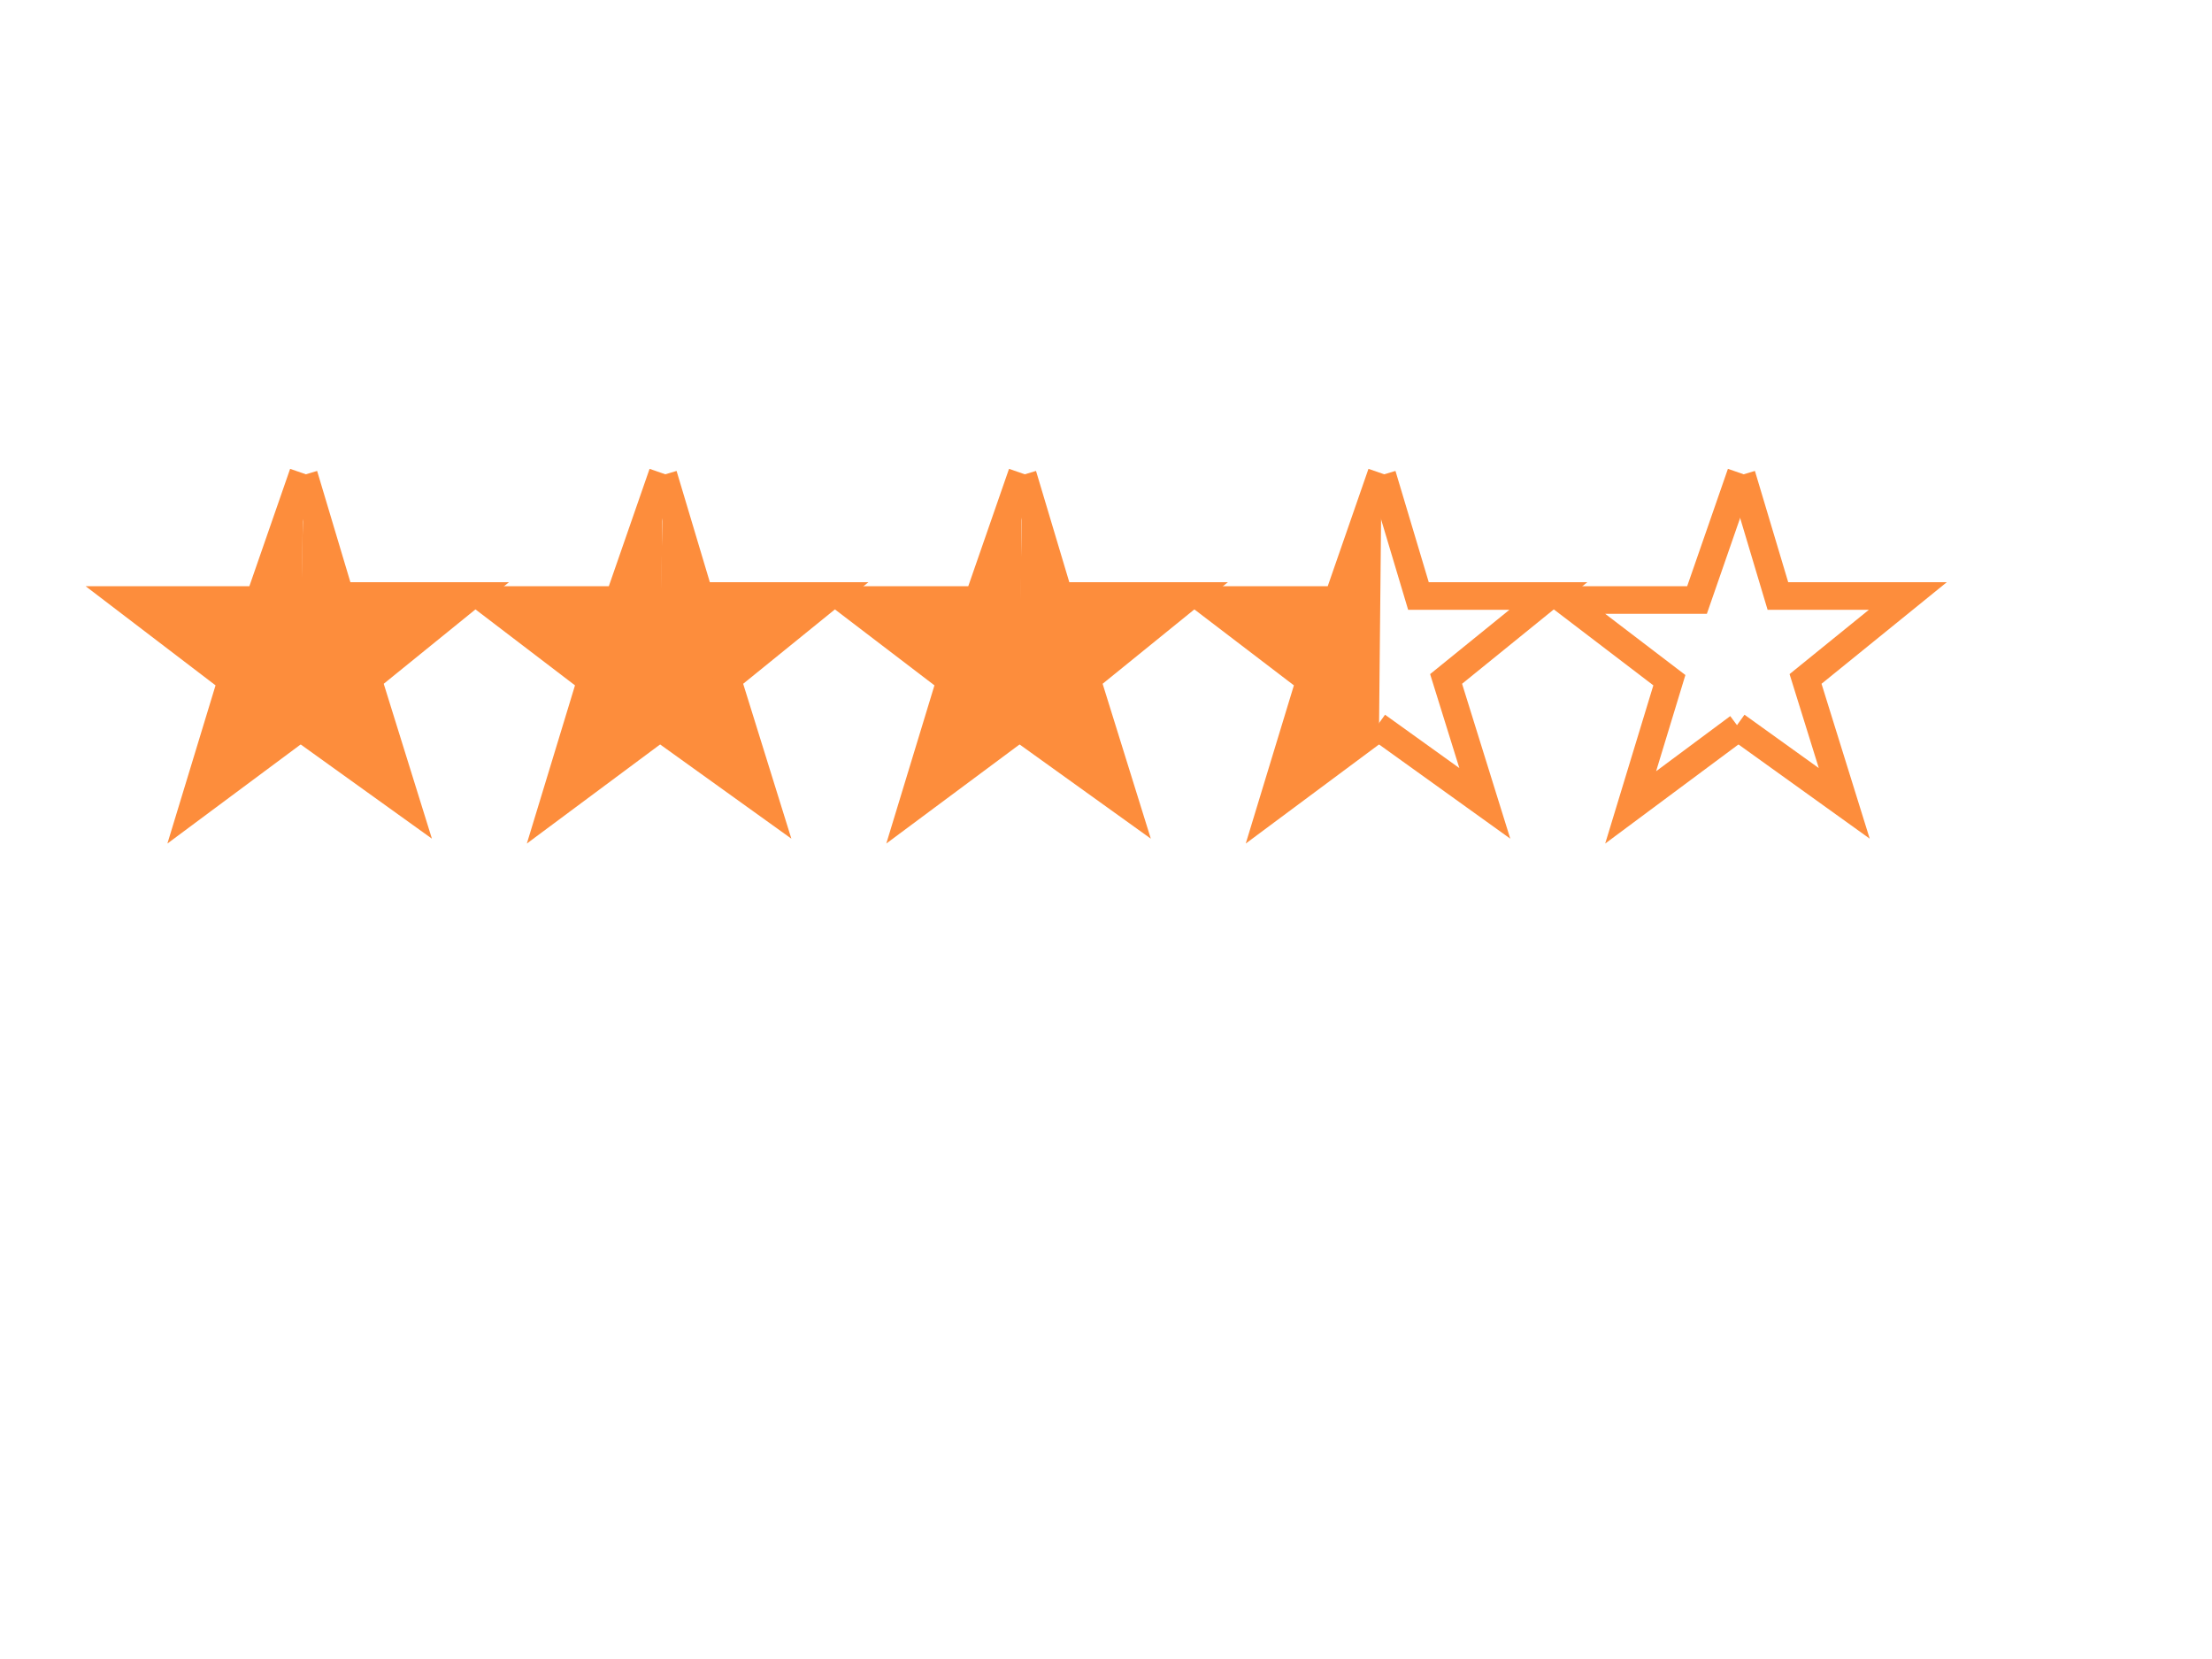 <svg width="800" height="600" xmlns="http://www.w3.org/2000/svg">
 <!-- Created with Method Draw - http://github.com/duopixel/Method-Draw/ -->
 <g fill="none" stroke="#fd8d3c" stroke-width="10">
  <path fill="#fd8d3c" d="m109.65,171.2l-15.9,45.8l-48,0l38,29l-14,46l39,-29"/>
  <path fill="#fd8d3c" d="m109.9,171.75l13.1,43.8l47,0l-37,30l14,45l-39,-28"/>
  <path fill="#fd8d3c" d="m239.65,171.2l-15.9,45.8l-48,0l38,29l-14,46l39,-29"/>
  <path fill="#fd8d3c" d="m239.9,171.75l13.1,43.8l47,0l-37,30l14,45l-39,-28"/>
  <path fill="#fd8d3c" d="m369.65,171.2l-15.9,45.8l-48,0l38,29l-14,46l39,-29"/>
  <path fill="#fd8d3c" d="m369.9,171.75l13.1,43.8l47,0l-37,30l14,45l-39,-28"/>
  <path fill="#fd8d3c" d="m499.65,171.2l-15.9,45.8l-48,0l38,29l-14,46l39,-29"/>
  <path d="m499.9,171.75l13.1,43.8l47,0l-37,30l14,45l-39,-28"/>
  <path d="m629.65,171.2l-15.9,45.8l-48,0l38,29l-14,46l39,-29"/>
  <path d="m629.9,171.75l13.1,43.8l47,0l-37,30l14,45l-39,-28"/>  
 </g>
</svg>